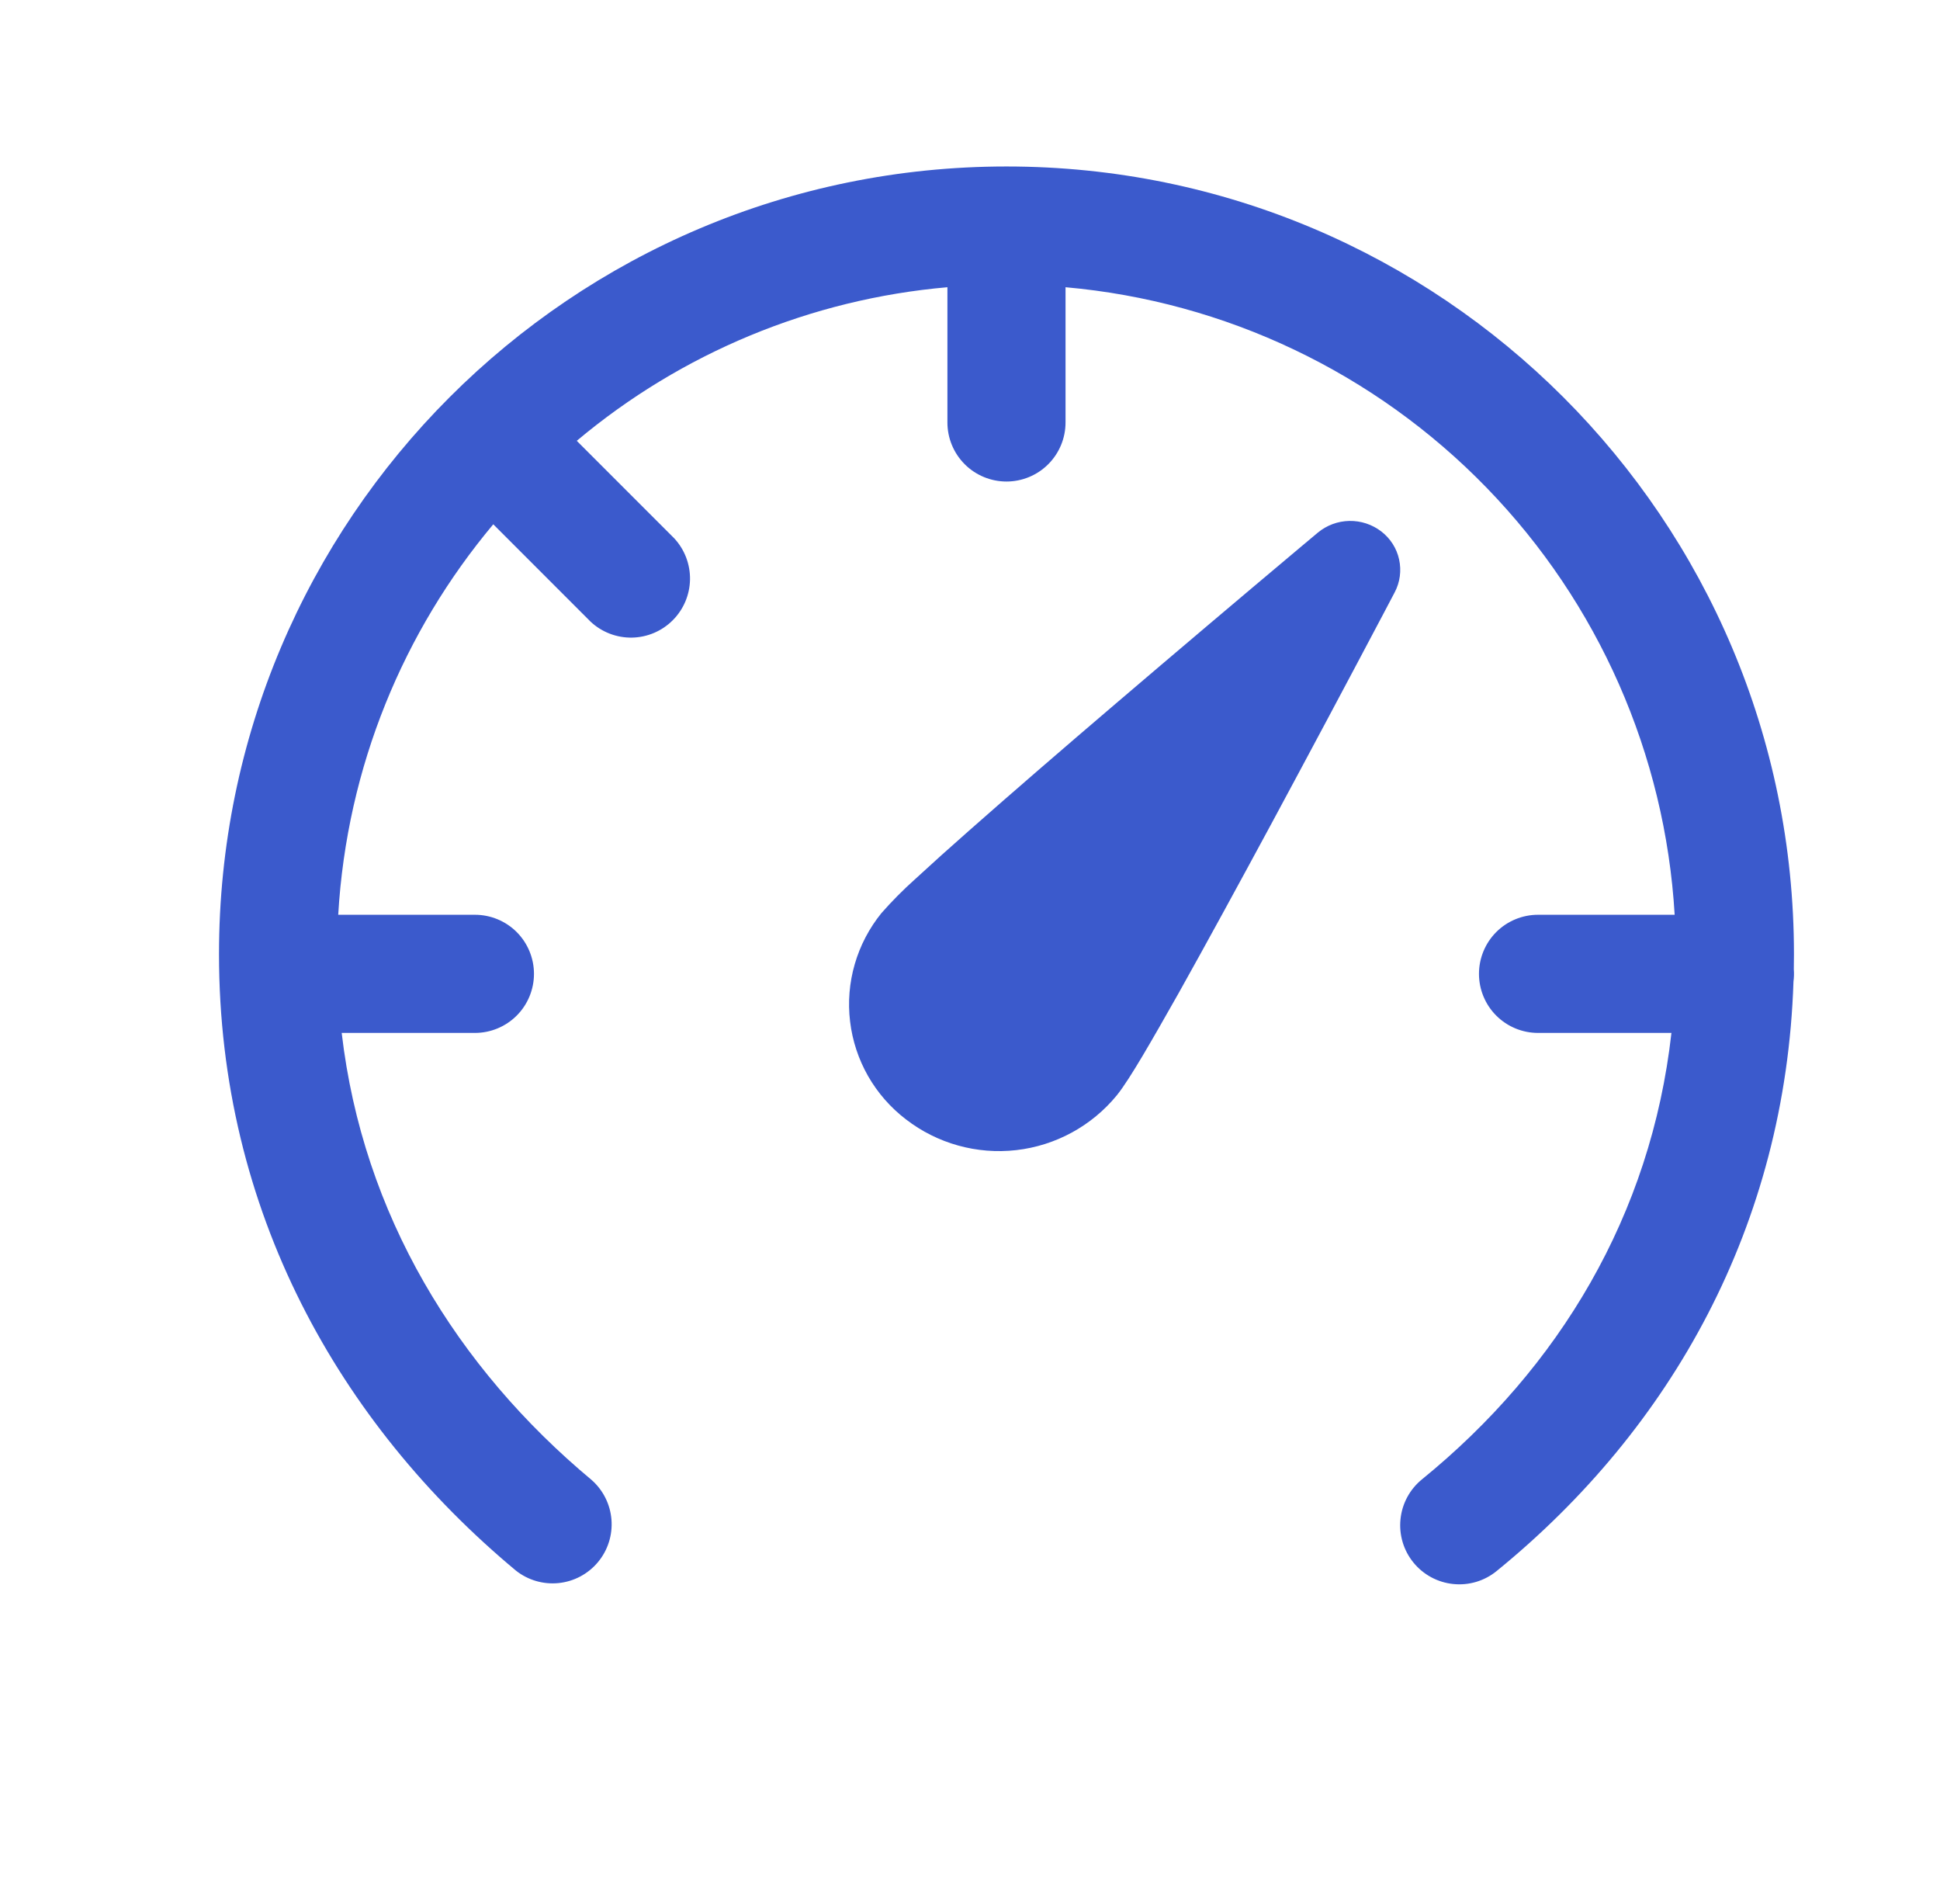 <svg width="53" height="52" viewBox="0 0 53 52" fill="none" xmlns="http://www.w3.org/2000/svg">
	<path d="M15.757 12.04C18.621 9.635 22.157 8.17 25.883 7.845V11.539C25.883 11.967 26.053 12.377 26.356 12.68C26.658 12.982 27.069 13.152 27.497 13.152C27.924 13.152 28.335 12.982 28.637 12.68C28.94 12.377 29.11 11.967 29.11 11.539V7.845C33.478 8.233 37.561 10.177 40.615 13.323C43.67 16.469 45.492 20.608 45.751 24.985H42.018C41.59 24.985 41.18 25.155 40.877 25.457C40.575 25.76 40.405 26.171 40.405 26.598C40.405 27.026 40.575 27.437 40.877 27.739C41.18 28.042 41.59 28.212 42.018 28.212H45.663C45.103 33.186 42.601 37.351 38.847 40.406C38.515 40.676 38.304 41.068 38.261 41.494C38.217 41.92 38.344 42.346 38.615 42.678C38.885 43.01 39.277 43.221 39.703 43.264C40.129 43.308 40.555 43.181 40.887 42.91C45.676 39.01 48.782 33.457 48.997 26.807C49.012 26.696 49.015 26.583 49.006 26.471L49.01 26.061C49.01 14.178 39.379 4.547 27.497 4.547C15.615 4.547 5.983 14.178 5.983 26.061C5.983 33.057 9.259 38.87 14.094 42.897C14.424 43.159 14.843 43.281 15.262 43.238C15.681 43.195 16.066 42.99 16.336 42.666C16.606 42.343 16.738 41.926 16.705 41.506C16.672 41.087 16.476 40.696 16.159 40.419C12.48 37.351 9.913 33.175 9.335 28.212H12.975C13.403 28.212 13.813 28.042 14.116 27.739C14.418 27.437 14.588 27.026 14.588 26.598C14.588 26.171 14.418 25.76 14.116 25.457C13.813 25.155 13.403 24.985 12.975 24.985H9.24C9.477 20.936 11.028 17.24 13.476 14.32L16.137 16.982C16.443 17.267 16.848 17.422 17.266 17.415C17.684 17.407 18.083 17.238 18.378 16.942C18.674 16.647 18.843 16.248 18.851 15.83C18.858 15.412 18.703 15.007 18.418 14.701L15.757 12.04ZM37.737 14.516C37.487 14.324 37.179 14.222 36.863 14.228C36.548 14.234 36.244 14.347 36.001 14.549L35.532 14.942C33.84 16.363 32.154 17.79 30.474 19.224C29.063 20.428 27.619 21.676 26.466 22.694C25.967 23.133 25.473 23.577 24.984 24.027C24.665 24.313 24.363 24.618 24.08 24.94C23.747 25.351 23.499 25.824 23.352 26.332C23.204 26.841 23.161 27.373 23.224 27.899C23.286 28.424 23.454 28.932 23.716 29.392C23.979 29.851 24.331 30.253 24.751 30.574C25.608 31.235 26.689 31.536 27.765 31.413C28.84 31.29 29.825 30.753 30.511 29.916C30.7 29.683 30.952 29.279 31.21 28.847C31.485 28.384 31.823 27.792 32.197 27.13C32.944 25.796 33.85 24.135 34.725 22.515C35.765 20.585 36.797 18.651 37.821 16.713L38.103 16.177C38.248 15.902 38.29 15.584 38.223 15.28C38.157 14.976 37.984 14.706 37.737 14.516Z" fill="#3B5ACC" />
</svg>
	